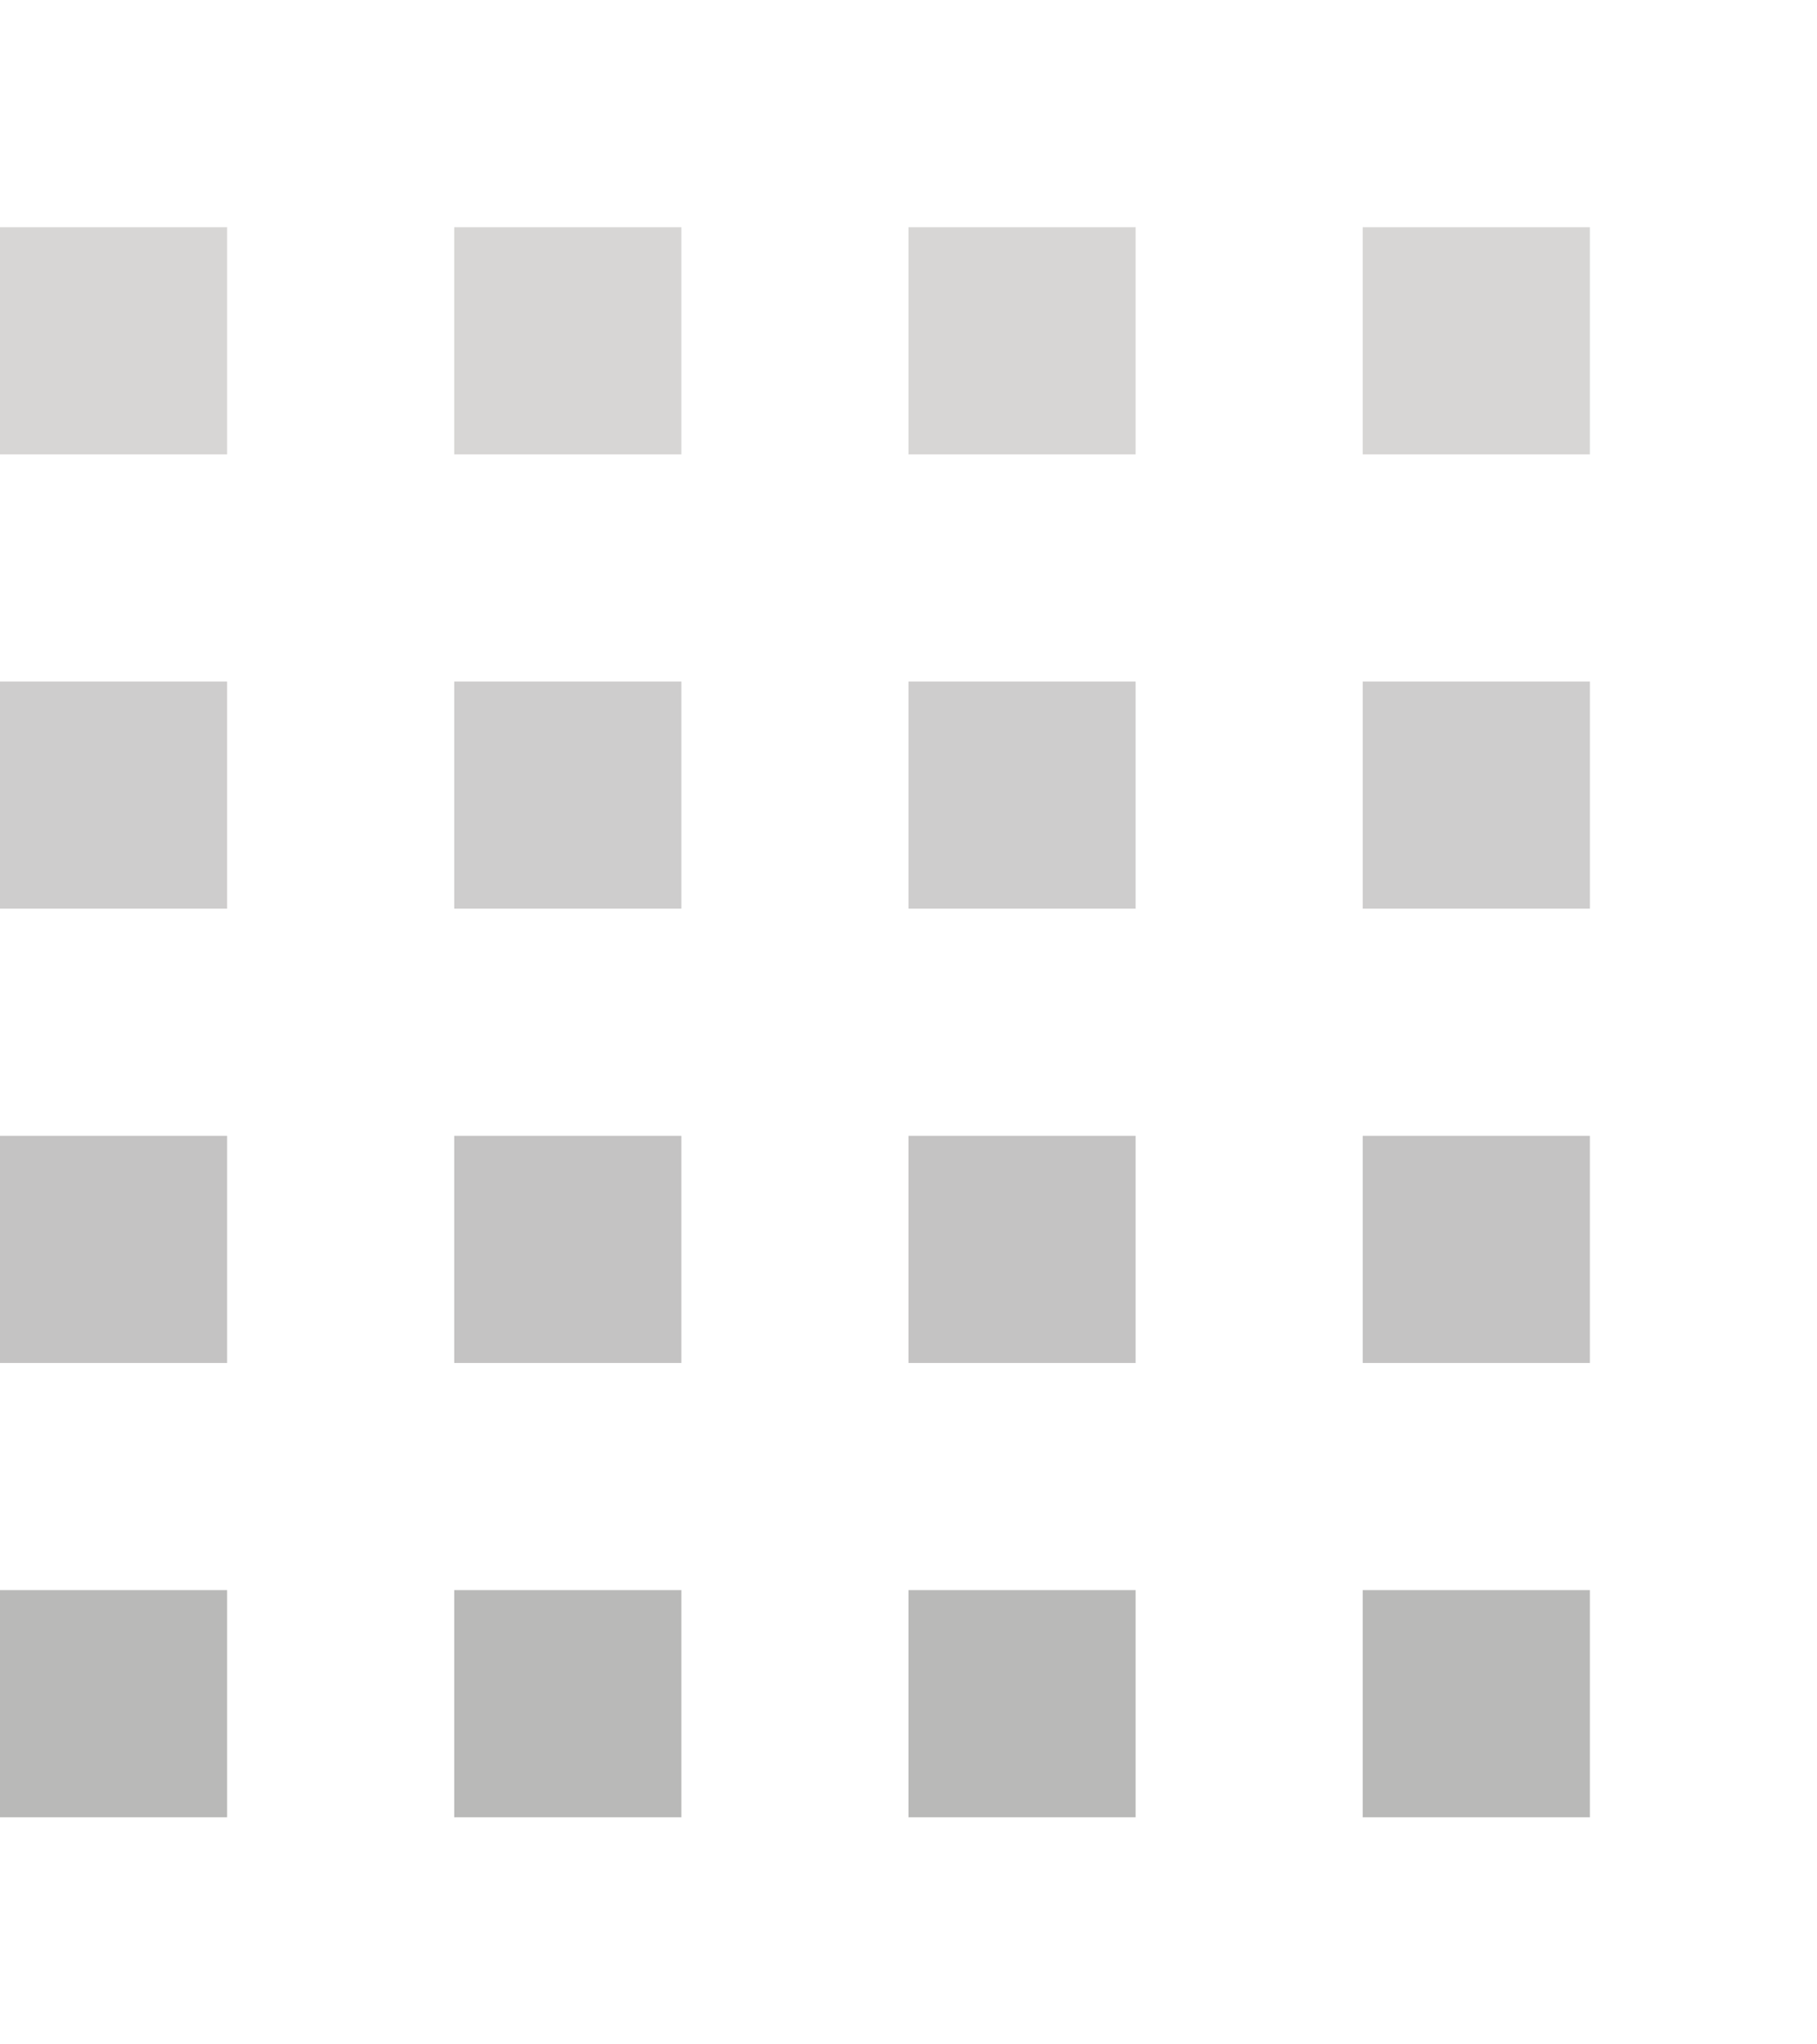 <?xml version="1.0" encoding="UTF-8" standalone="no"?>
<!-- Created with Inkscape (http://www.inkscape.org/) -->

<svg
   width="8"
   height="9"
   viewBox="0 0 8 9"
   version="1.1"
   id="svg1"
   xml:space="preserve"
   xmlns="http://www.w3.org/2000/svg"
   xmlns:svg="http://www.w3.org/2000/svg"><defs
     id="defs1"><linearGradient
       id="swatch47"><stop
         style="stop-color:#413f3b;stop-opacity:1;"
         offset="0"
         id="stop47" /></linearGradient><linearGradient
       id="swatch9"><stop
         style="stop-color:#000000;stop-opacity:1;"
         offset="0"
         id="stop9" /></linearGradient></defs><g
     id="layer2"
     style="display:inline"
     transform="translate(-2,-2)"><g
       id="g73"
       transform="matrix(1,0,0,1,-0.005,2.7481958e-4)"
       style="display:inline;fill:#d7d6d5;fill-opacity:1"><g
         id="g76"
         style="fill:#d7d6d5;fill-opacity:1"><rect
           style="opacity:1;fill:#d7d6d5;fill-opacity:1;stroke:none;stroke-opacity:0"
           id="rect73"
           width="1"
           height="1"
           x="4.005"
           y="3" /><rect
           style="opacity:1;fill:#d7d6d5;fill-opacity:1;stroke:none;stroke-opacity:0"
           id="rect74"
           width="1"
           height="1"
           x="2.005"
           y="3" /><rect
           style="opacity:1;fill:#d7d6d5;fill-opacity:1;stroke:none;stroke-opacity:0"
           id="rect75"
           width="1"
           height="1"
           x="6.005"
           y="3" /><rect
           style="opacity:1;fill:#d7d6d5;fill-opacity:1;stroke:none;stroke-opacity:0"
           id="rect76"
           width="1"
           height="1"
           x="8.005"
           y="3" /></g><g
         id="g80"
         transform="translate(0,2)"
         style="fill:#cecdcd;fill-opacity:1"><rect
           style="opacity:1;fill:#cecdcd;fill-opacity:1;stroke:none;stroke-opacity:0"
           id="rect77"
           width="1"
           height="1"
           x="4.005"
           y="3" /><rect
           style="opacity:1;fill:#cecdcd;fill-opacity:1;stroke:none;stroke-opacity:0"
           id="rect78"
           width="1"
           height="1"
           x="2.005"
           y="3" /><rect
           style="opacity:1;fill:#cecdcd;fill-opacity:1;stroke:none;stroke-opacity:0"
           id="rect79"
           width="1"
           height="1"
           x="6.005"
           y="3" /><rect
           style="opacity:1;fill:#cecdcd;fill-opacity:1;stroke:none;stroke-opacity:0"
           id="rect80"
           width="1"
           height="1"
           x="8.005"
           y="3" /></g><g
         id="g84"
         transform="translate(0,4)"
         style="fill:#c4c3c3;fill-opacity:1"><rect
           style="opacity:1;fill:#c4c3c3;fill-opacity:1;stroke:none;stroke-opacity:0"
           id="rect81"
           width="1"
           height="1"
           x="4.005"
           y="3" /><rect
           style="opacity:1;fill:#c4c3c3;fill-opacity:1;stroke:none;stroke-opacity:0"
           id="rect82"
           width="1"
           height="1"
           x="2.005"
           y="3" /><rect
           style="opacity:1;fill:#c4c3c3;fill-opacity:1;stroke:none;stroke-opacity:0"
           id="rect83"
           width="1"
           height="1"
           x="6.005"
           y="3" /><rect
           style="opacity:1;fill:#c4c3c3;fill-opacity:1;stroke:none;stroke-opacity:0"
           id="rect84"
           width="1"
           height="1"
           x="8.005"
           y="3" /></g><g
         id="g88"
         transform="translate(0,6)"
         style="fill:#b9b9b8;fill-opacity:1"><rect
           style="opacity:1;fill:#b9b9b8;fill-opacity:1;stroke:none;stroke-opacity:0"
           id="rect85"
           width="1"
           height="1"
           x="4.005"
           y="3" /><rect
           style="opacity:1;fill:#b9b9b8;fill-opacity:1;stroke:none;stroke-opacity:0"
           id="rect86"
           width="1"
           height="1"
           x="2.005"
           y="3" /><rect
           style="opacity:1;fill:#b9b9b8;fill-opacity:1;stroke:none;stroke-opacity:0"
           id="rect87"
           width="1"
           height="1"
           x="6.005"
           y="3" /><rect
           style="opacity:1;fill:#b9b9b8;fill-opacity:1;stroke:none;stroke-opacity:0"
           id="rect88"
           width="1"
           height="1"
           x="8.005"
           y="3" /></g><g
         id="g89"><rect
           style="display:inline;opacity:1;fill:none;fill-opacity:0;stroke:none;stroke-width:1;stroke-opacity:0"
           id="rect89"
           width="8"
           height="9.001"
           x="2.005"
           y="2"
           ry="0.066" /></g></g></g></svg>
